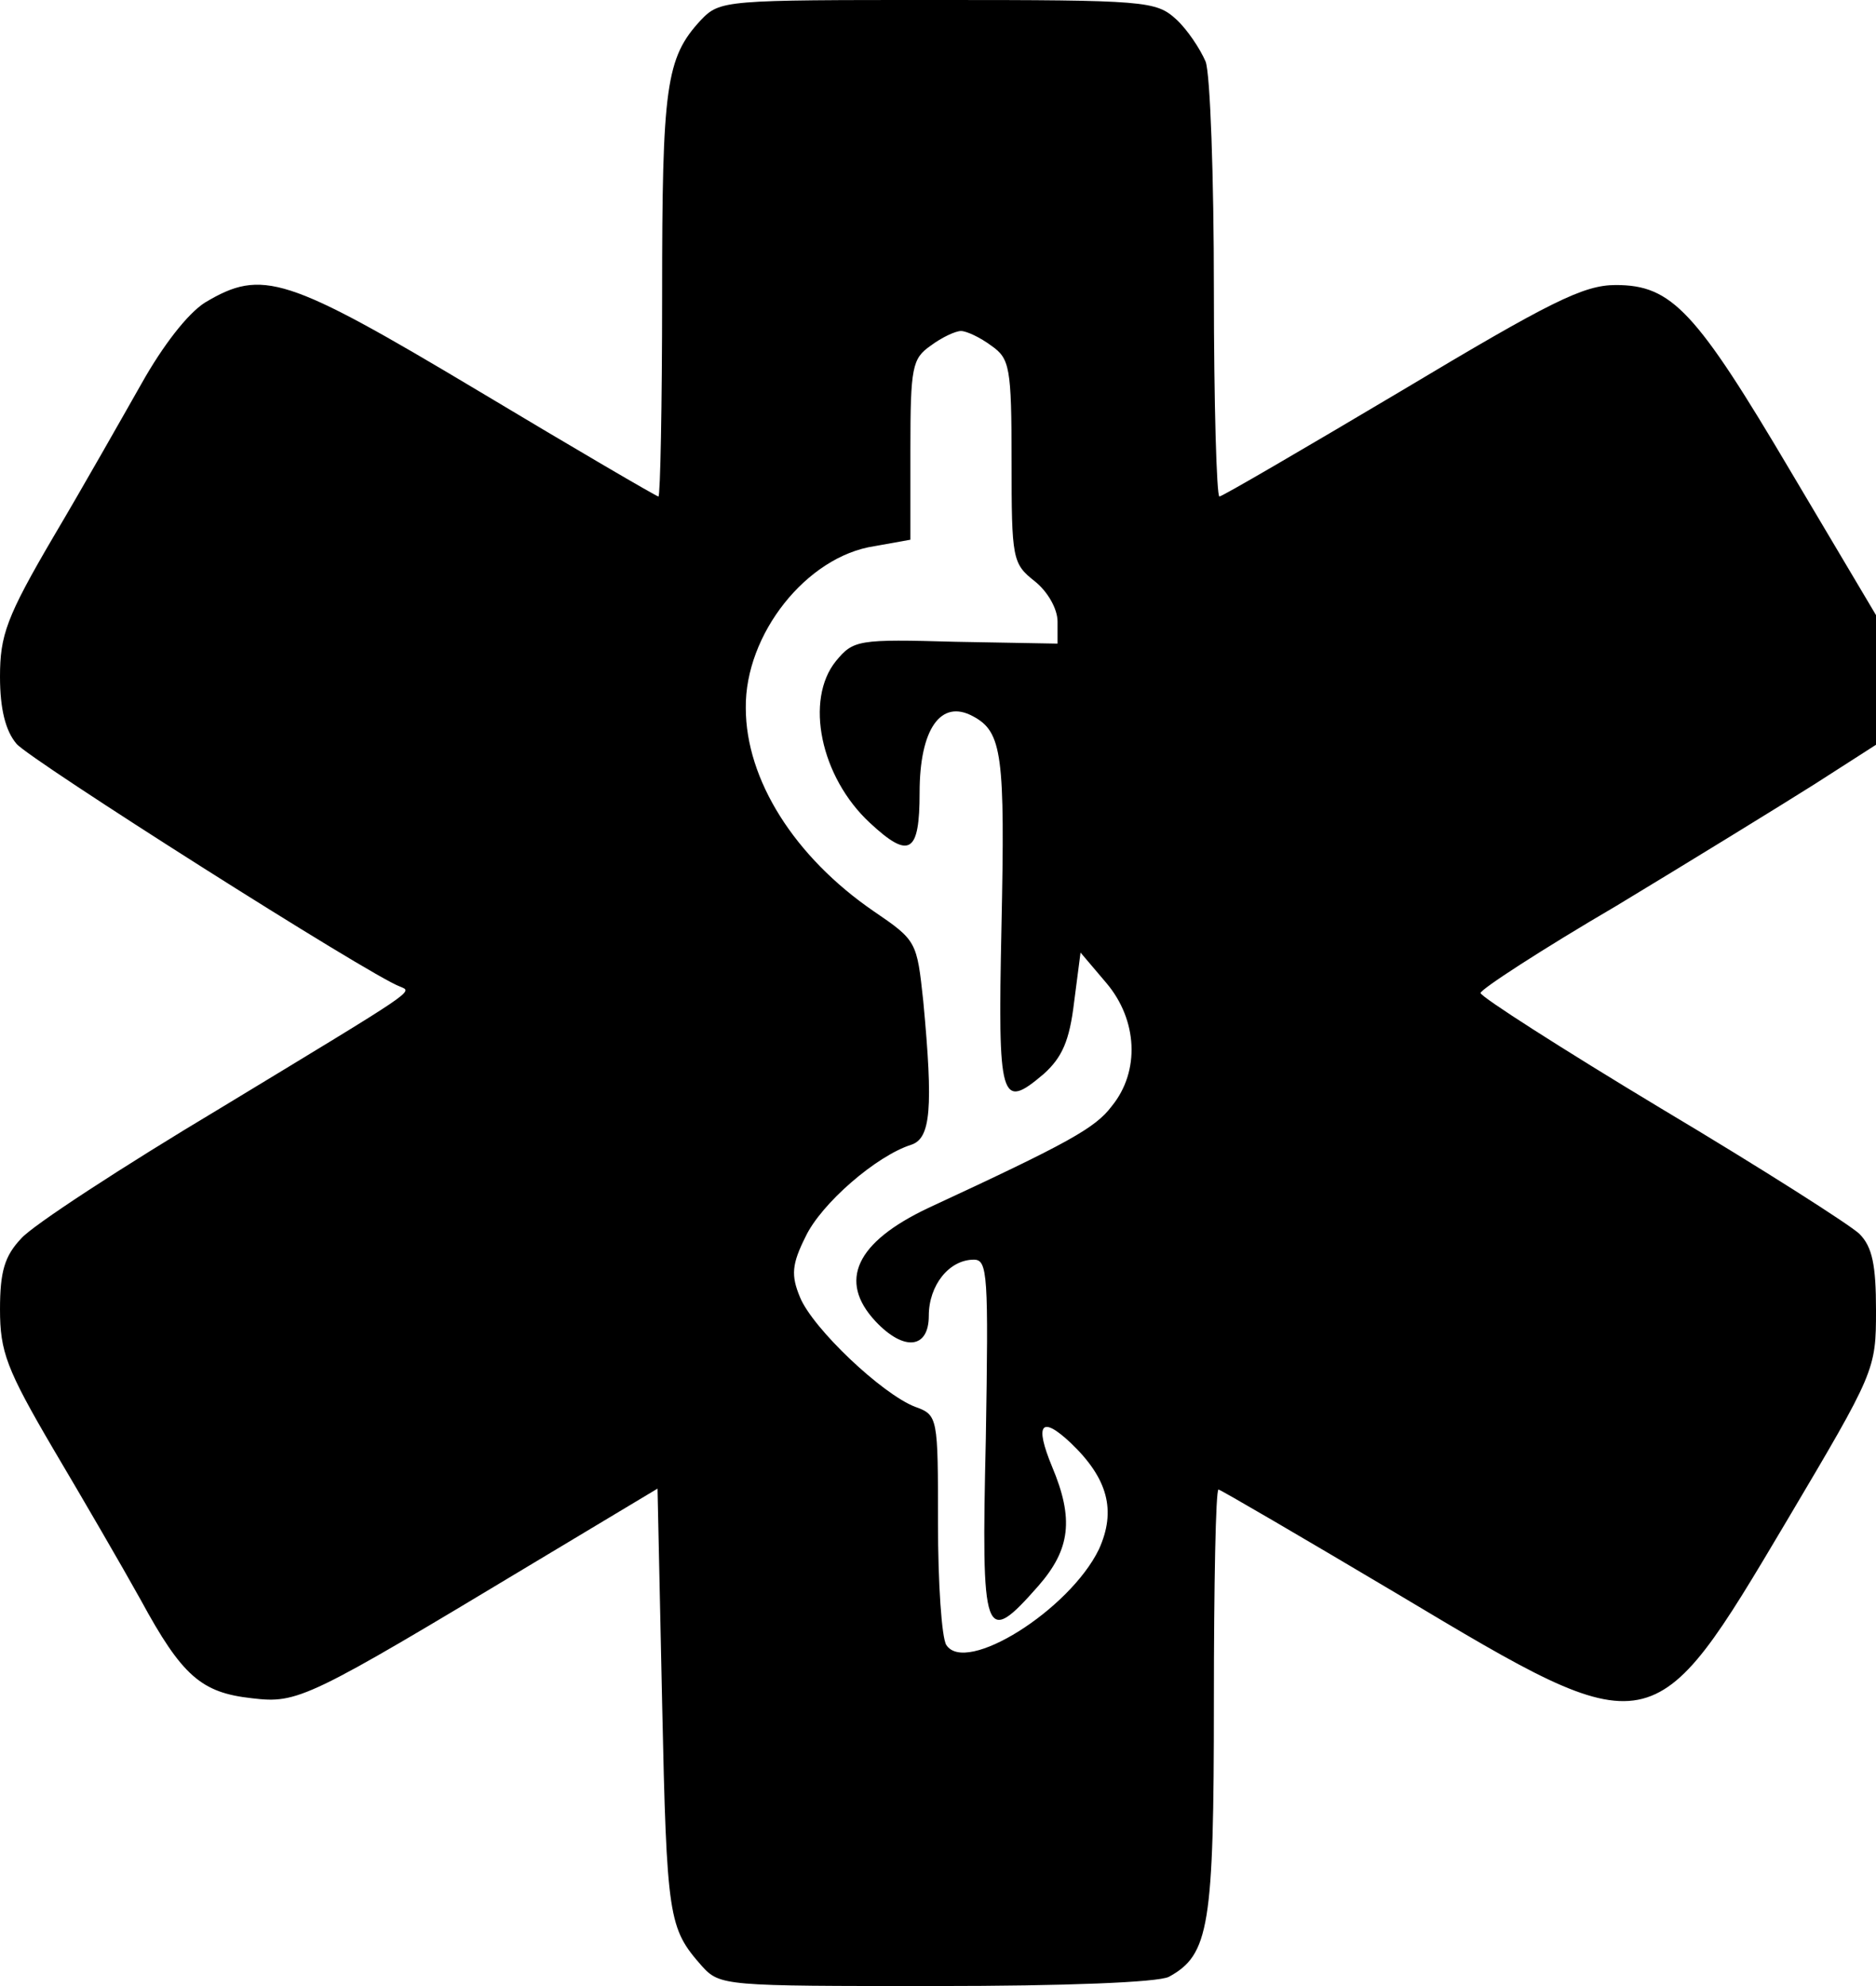 <?xml version="1.0" standalone="no"?>
<!DOCTYPE svg PUBLIC "-//W3C//DTD SVG 20010904//EN"
 "http://www.w3.org/TR/2001/REC-SVG-20010904/DTD/svg10.dtd">
<svg version="1.0" xmlns="http://www.w3.org/2000/svg"
 width="204pt" height="216pt" viewBox="0 0 204 216"
 preserveAspectRatio="xMidYMid meet">
<g transform="translate(0,216) scale(0.1,-0.1)"
fill="#000000" stroke="none">
<path d="M762 2138 c-38 -41 -42 -72 -42 -299 0 -120 -2 -219 -4 -219 -2 0
-91 52 -196 115 -209 125 -235 133 -297 96 -19 -12 -46 -47 -69 -88 -21 -37
-64 -113 -96 -167 -51 -87 -58 -107 -58 -152 0 -35 6 -59 18 -73 14 -17 384
-252 417 -264 14 -6 21 -1 -195 -132 -107 -64 -205 -128 -217 -142 -18 -19
-23 -36 -23 -77 0 -46 7 -65 58 -152 32 -54 75 -128 95 -164 45 -83 66 -101
121 -107 50 -6 60 -1 306 147 l135 81 5 -233 c5 -235 7 -245 43 -286 20 -22
24 -22 254 -22 142 0 242 4 254 10 44 24 49 55 49 300 0 126 2 230 5 230 2 0
91 -52 197 -115 276 -165 275 -165 421 81 96 162 97 164 97 229 0 49 -4 69
-18 83 -9 9 -106 71 -215 136 -108 65 -197 122 -197 126 0 4 66 47 148 95 81
49 177 108 215 132 l67 43 0 70 0 71 -92 155 c-104 176 -130 204 -191 204 -35
0 -71 -18 -233 -115 -106 -63 -195 -115 -198 -115 -3 0 -6 101 -6 224 0 124
-4 236 -9 249 -6 14 -20 35 -32 46 -22 20 -33 21 -259 21 -232 0 -237 0 -258
-22z m316 -354 c20 -14 22 -23 22 -126 0 -106 1 -111 25 -130 14 -11 25 -30
25 -44 l0 -24 -111 2 c-106 3 -111 2 -130 -21 -34 -42 -17 -126 37 -176 43
-40 54 -33 54 33 0 69 23 102 58 83 32 -17 35 -42 31 -230 -4 -189 -1 -199 46
-159 20 18 28 36 33 78 l7 54 28 -33 c34 -40 37 -96 6 -134 -18 -24 -47 -40
-200 -111 -78 -37 -98 -79 -57 -123 31 -33 58 -30 58 6 0 33 22 61 49 61 15 0
16 -16 13 -195 -5 -218 -2 -227 57 -160 35 40 39 73 15 130 -19 46 -12 56 20
26 41 -39 50 -74 31 -116 -32 -66 -145 -137 -166 -104 -5 8 -9 67 -9 132 0
116 0 118 -25 127 -36 14 -111 85 -125 119 -10 24 -9 36 6 66 17 36 77 88 115
100 21 7 24 39 13 156 -7 65 -7 66 -54 98 -86 59 -139 143 -139 221 -1 80 66
165 140 176 l39 7 0 98 c0 90 2 99 22 113 12 9 27 16 33 16 6 0 21 -7 33 -16z"/>
</g>
</svg>
